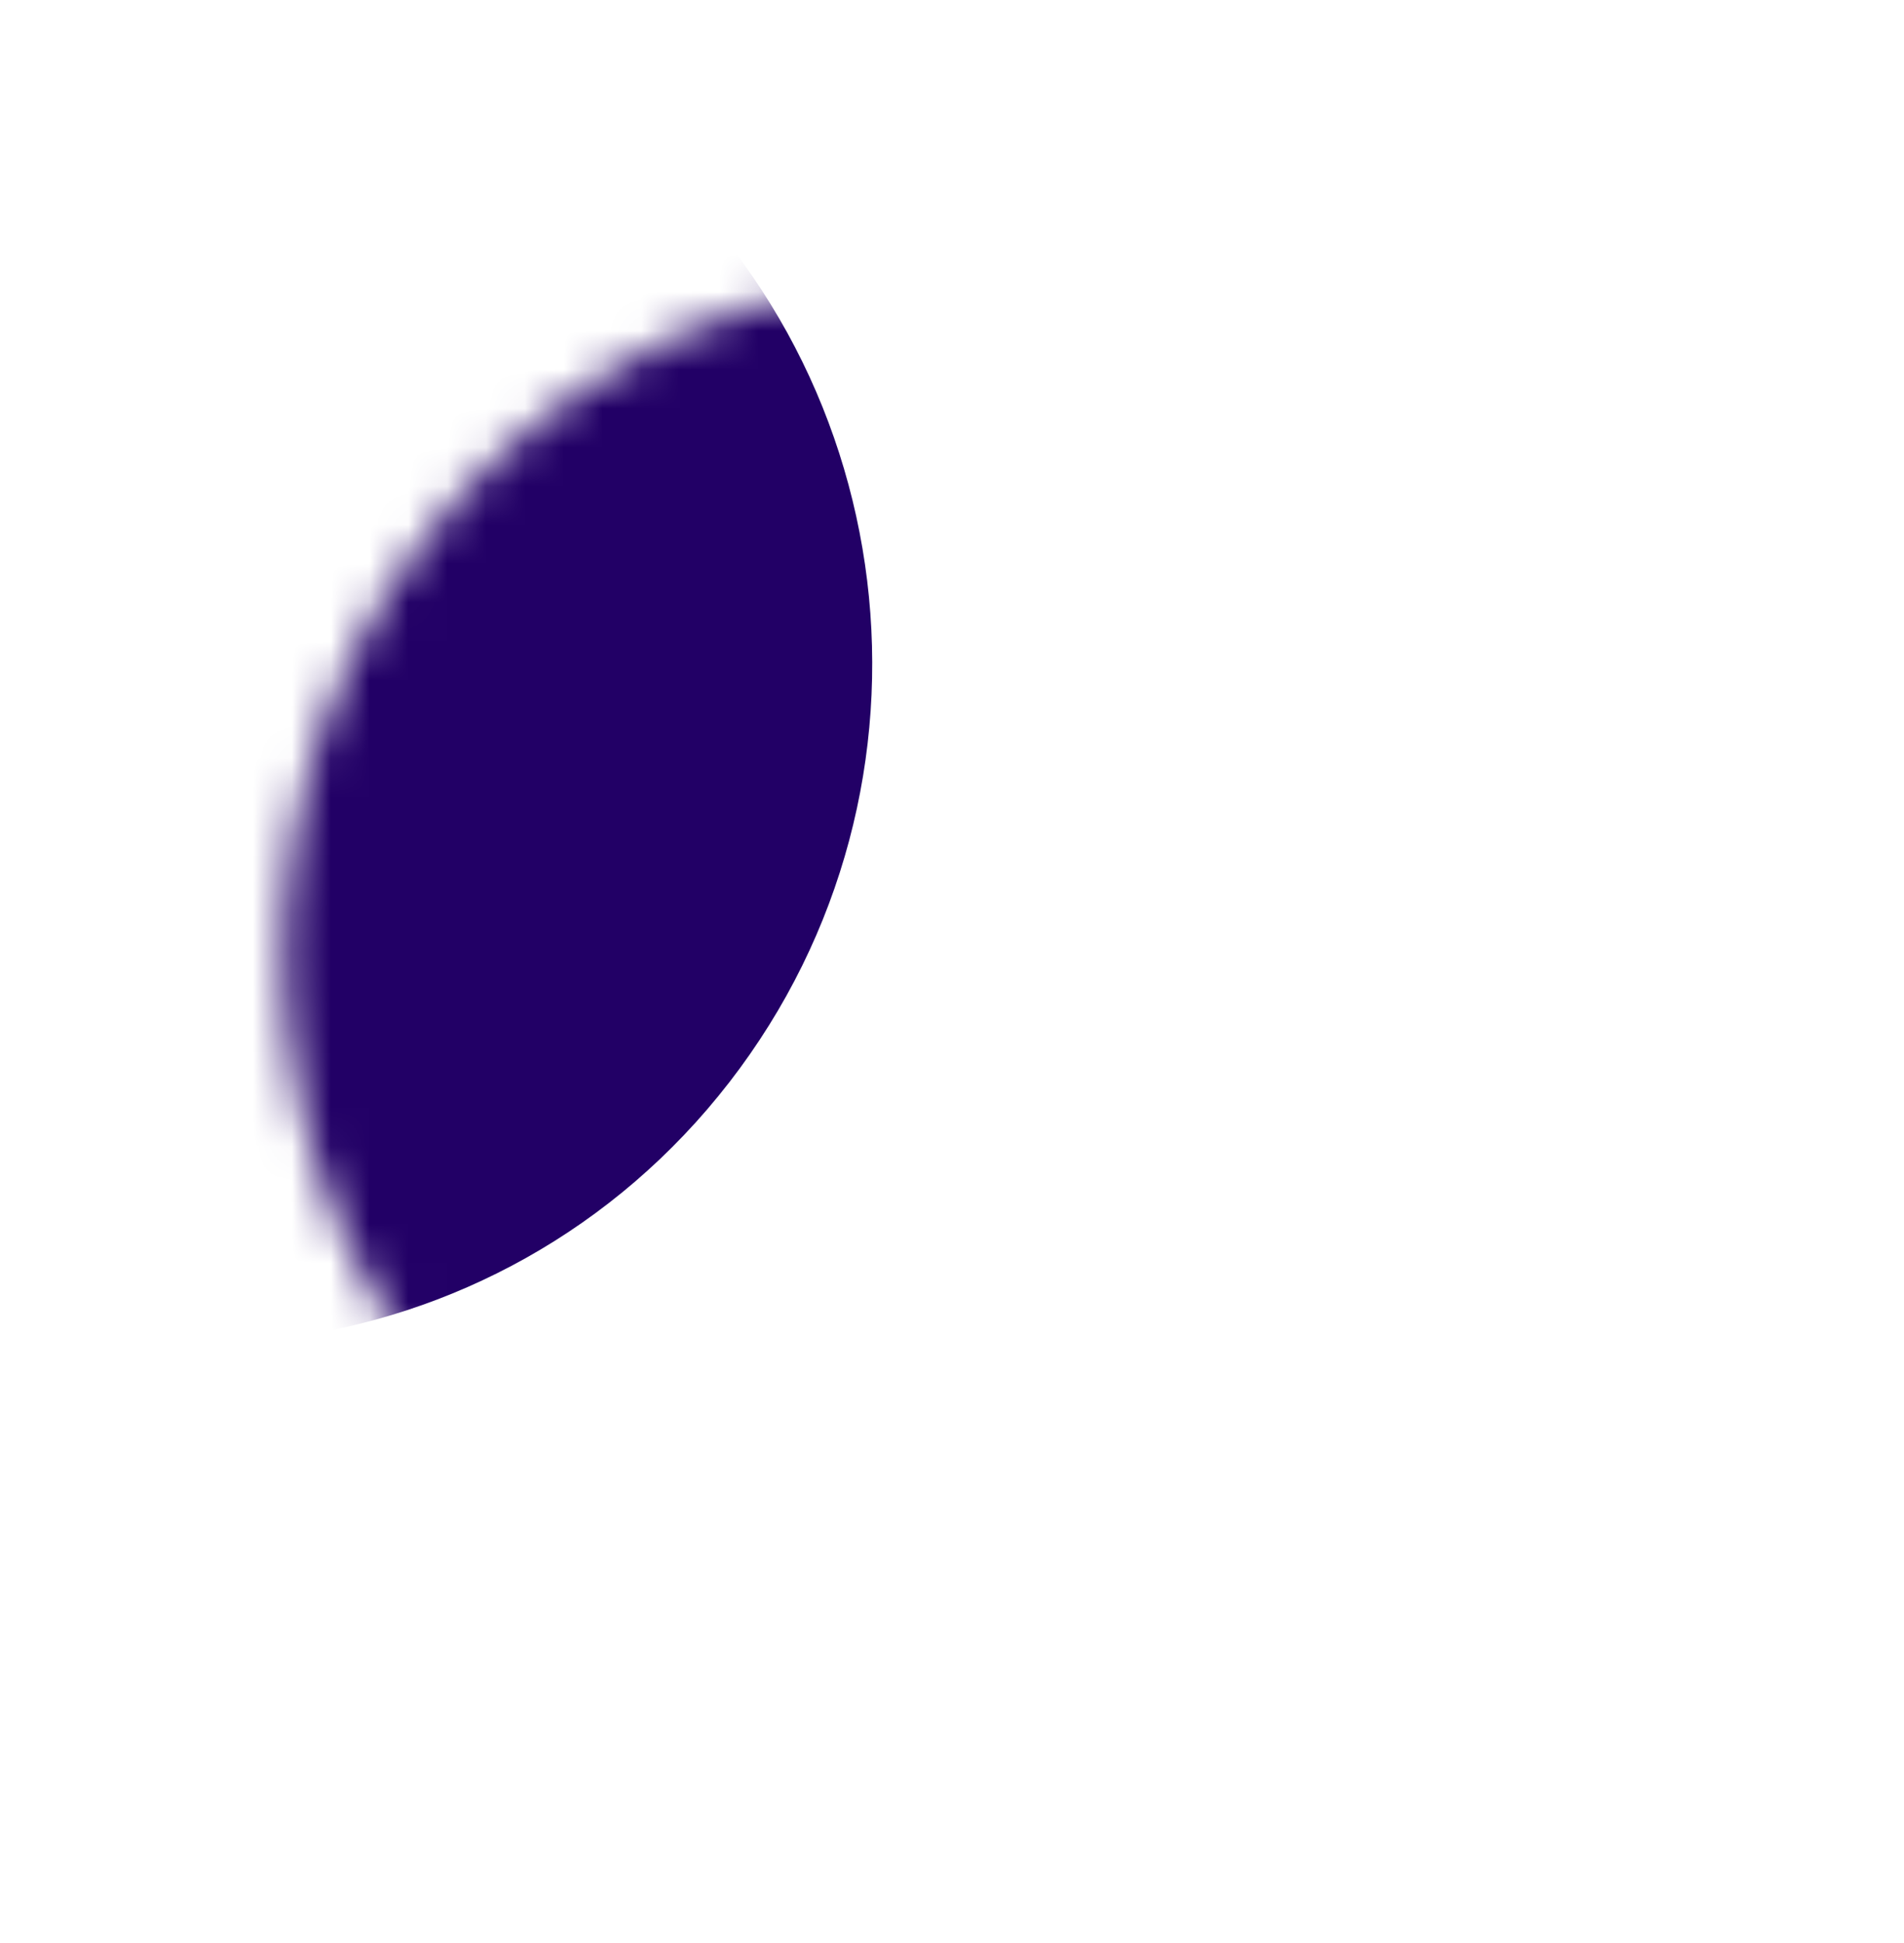 <svg width="49" height="50" viewBox="0 0 49 50" fill="none" xmlns="http://www.w3.org/2000/svg">
<mask id="mask0_242_428" style="mask-type:luminance" maskUnits="userSpaceOnUse" x="7" y="7" width="35" height="36">
<path d="M35.321 10.774C27.773 4.824 16.874 6.174 10.977 13.79C5.08 21.406 6.418 32.404 13.966 38.354C21.514 44.305 32.413 42.954 38.31 35.338C44.208 27.722 42.869 16.724 35.321 10.774Z" fill="white"/>
</mask>
<g mask="url(#mask0_242_428)">
<path d="M15.78 3.285C8.232 -2.666 -2.667 -1.315 -8.564 6.301C-14.461 13.917 -13.123 24.915 -5.575 30.865C1.973 36.815 12.872 35.465 18.77 27.849C24.667 20.233 23.328 9.235 15.78 3.285Z" fill="url(#paint0_radial_242_428)"/>
</g>
<defs>
<radialGradient id="paint0_radial_242_428" cx="0" cy="0" r="1" gradientUnits="userSpaceOnUse" gradientTransform="translate(-290.821 -2414.79) rotate(-141.75) scale(1726.48 1730.17)">
<stop stop-color="#35019E"/>
<stop offset="0.187" stop-color="#320194"/>
<stop offset="1" stop-color="#220066"/>
</radialGradient>
</defs>
</svg>

